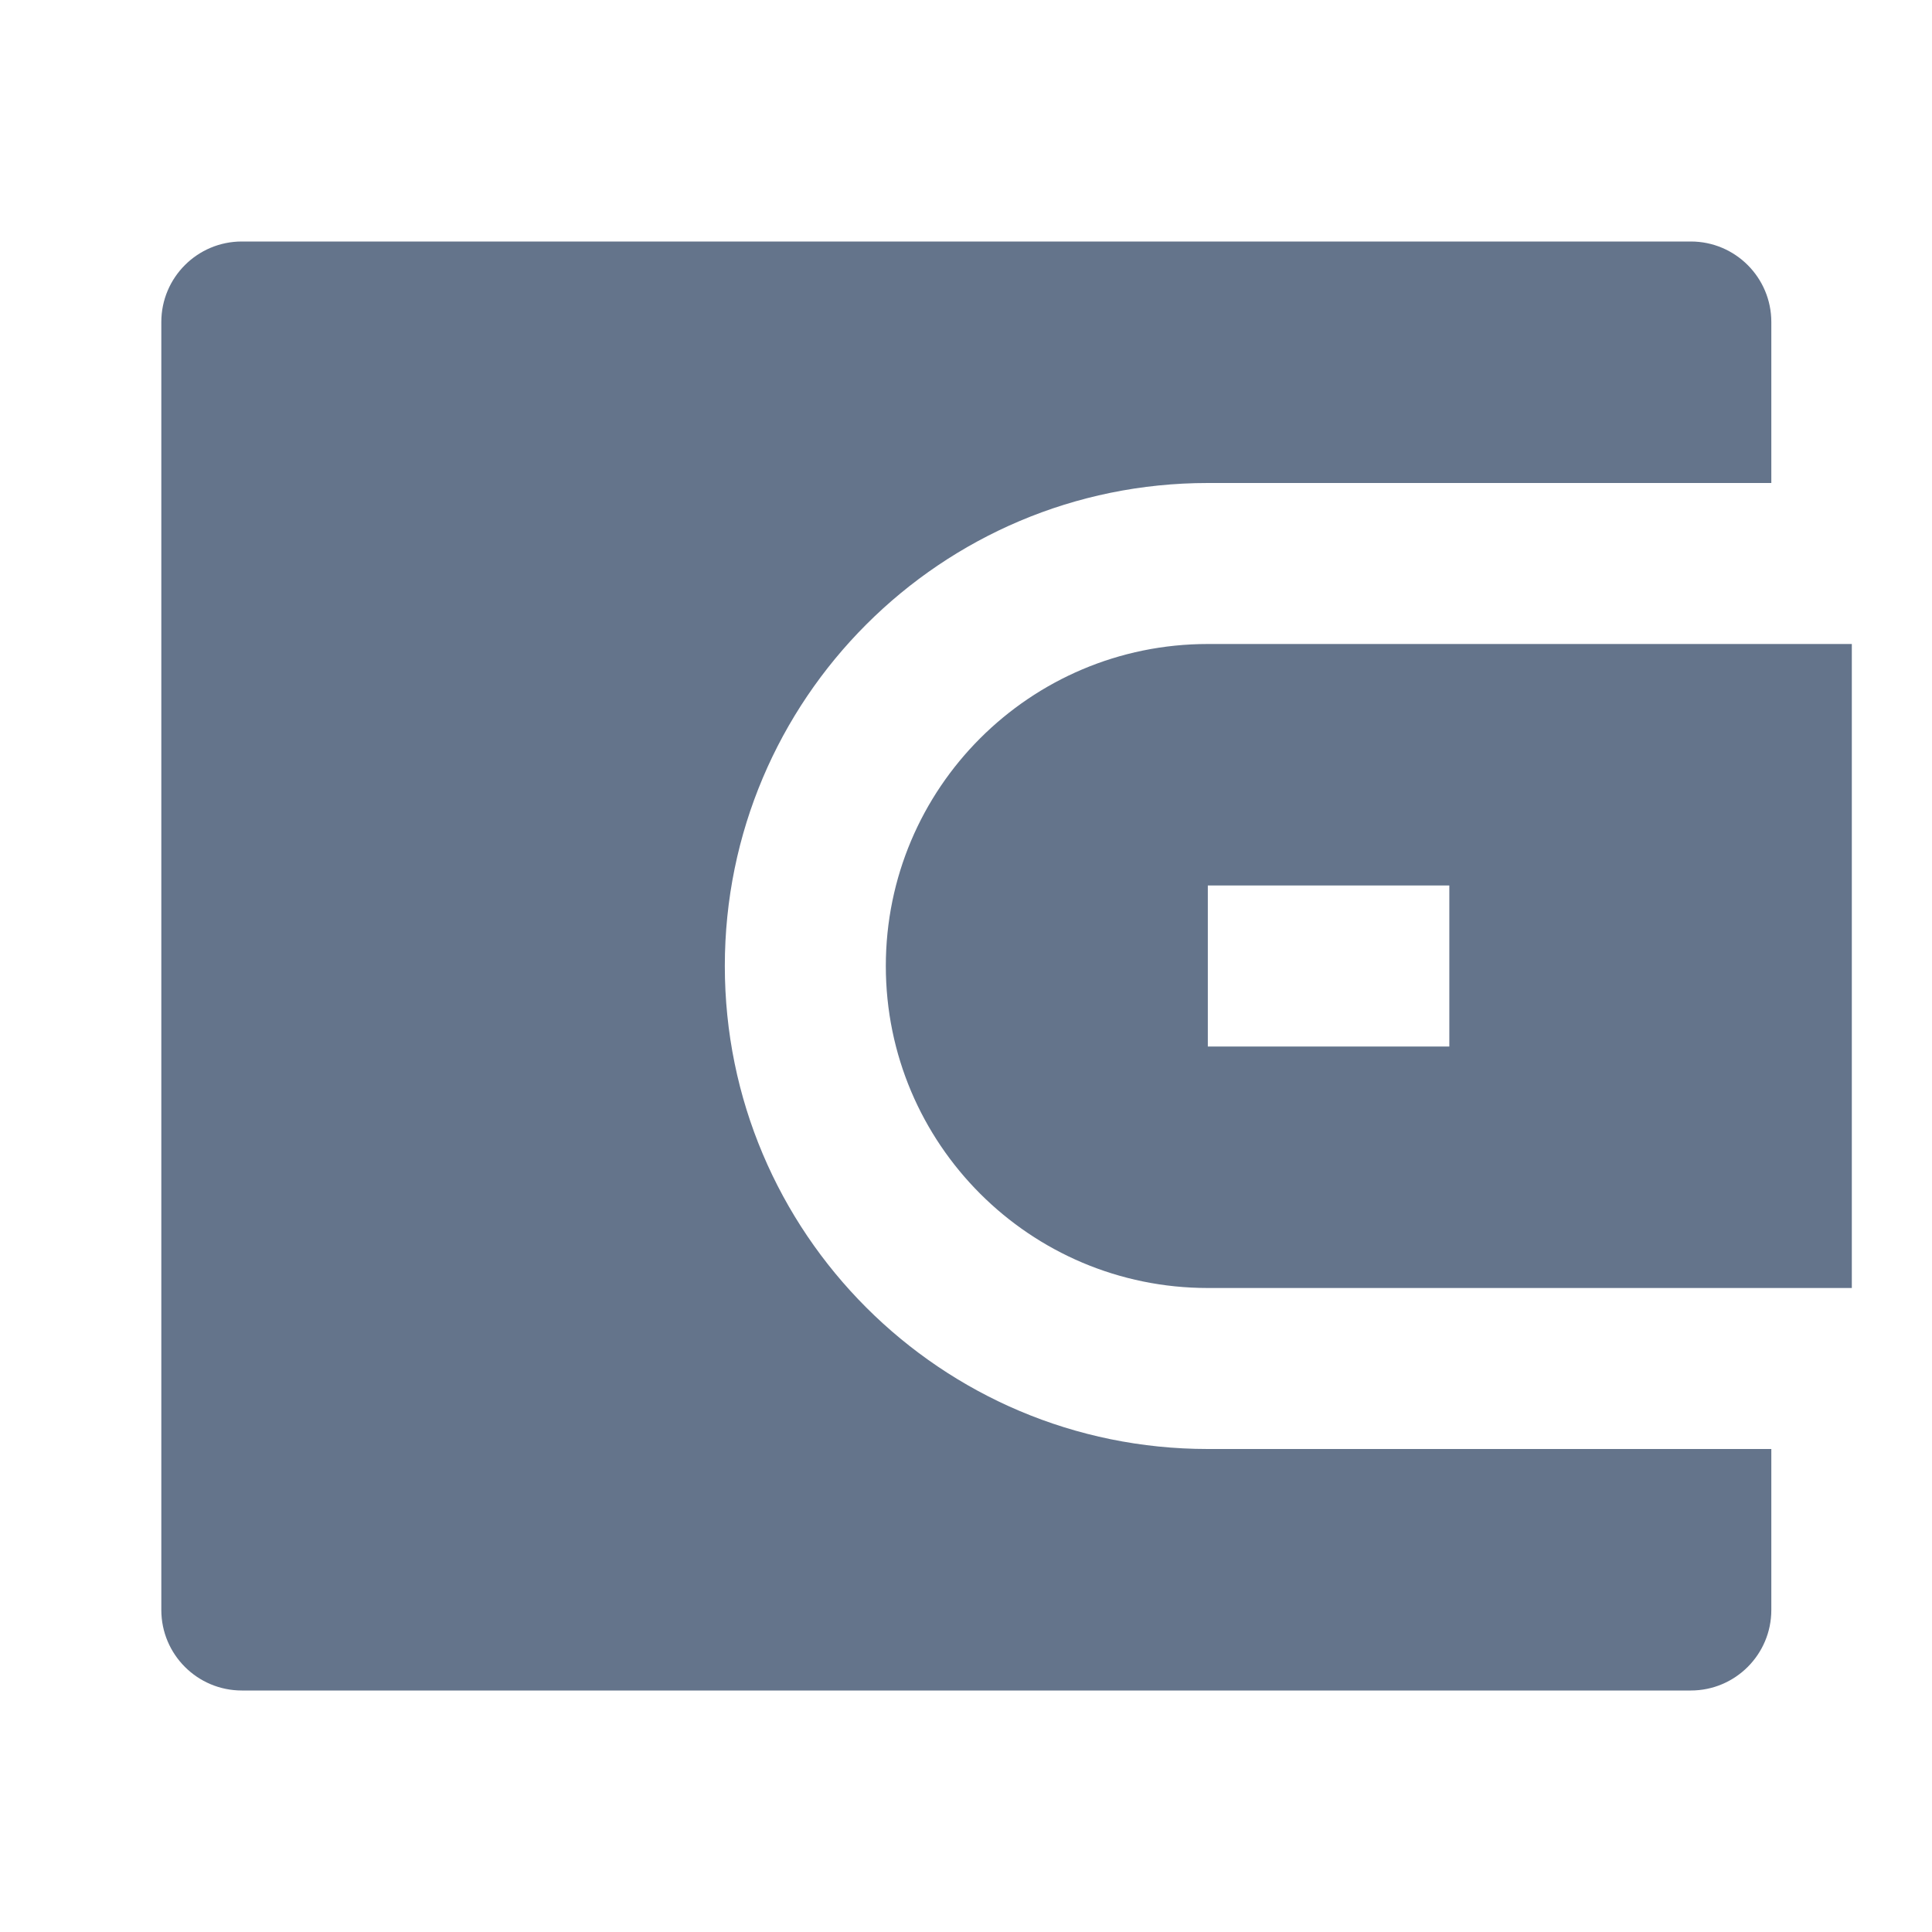 <svg width="24" height="24" viewBox="0 0 24 24" fill="none" xmlns="http://www.w3.org/2000/svg">
<path d="M22.004 6H15.004C11.69 6 9.004 8.686 9.004 12C9.004 15.314 11.69 18 15.004 18H22.004V20C22.004 20.552 21.556 21 21.004 21H3.004C2.452 21 2.004 20.552 2.004 20V4C2.004 3.448 2.452 3 3.004 3H21.004C21.556 3 22.004 3.448 22.004 4V6ZM15.004 8H23.004V16H15.004C12.795 16 11.004 14.209 11.004 12C11.004 9.791 12.795 8 15.004 8ZM15.004 11V13H18.004V11H15.004Z" fill="#64748B"/>
</svg>
